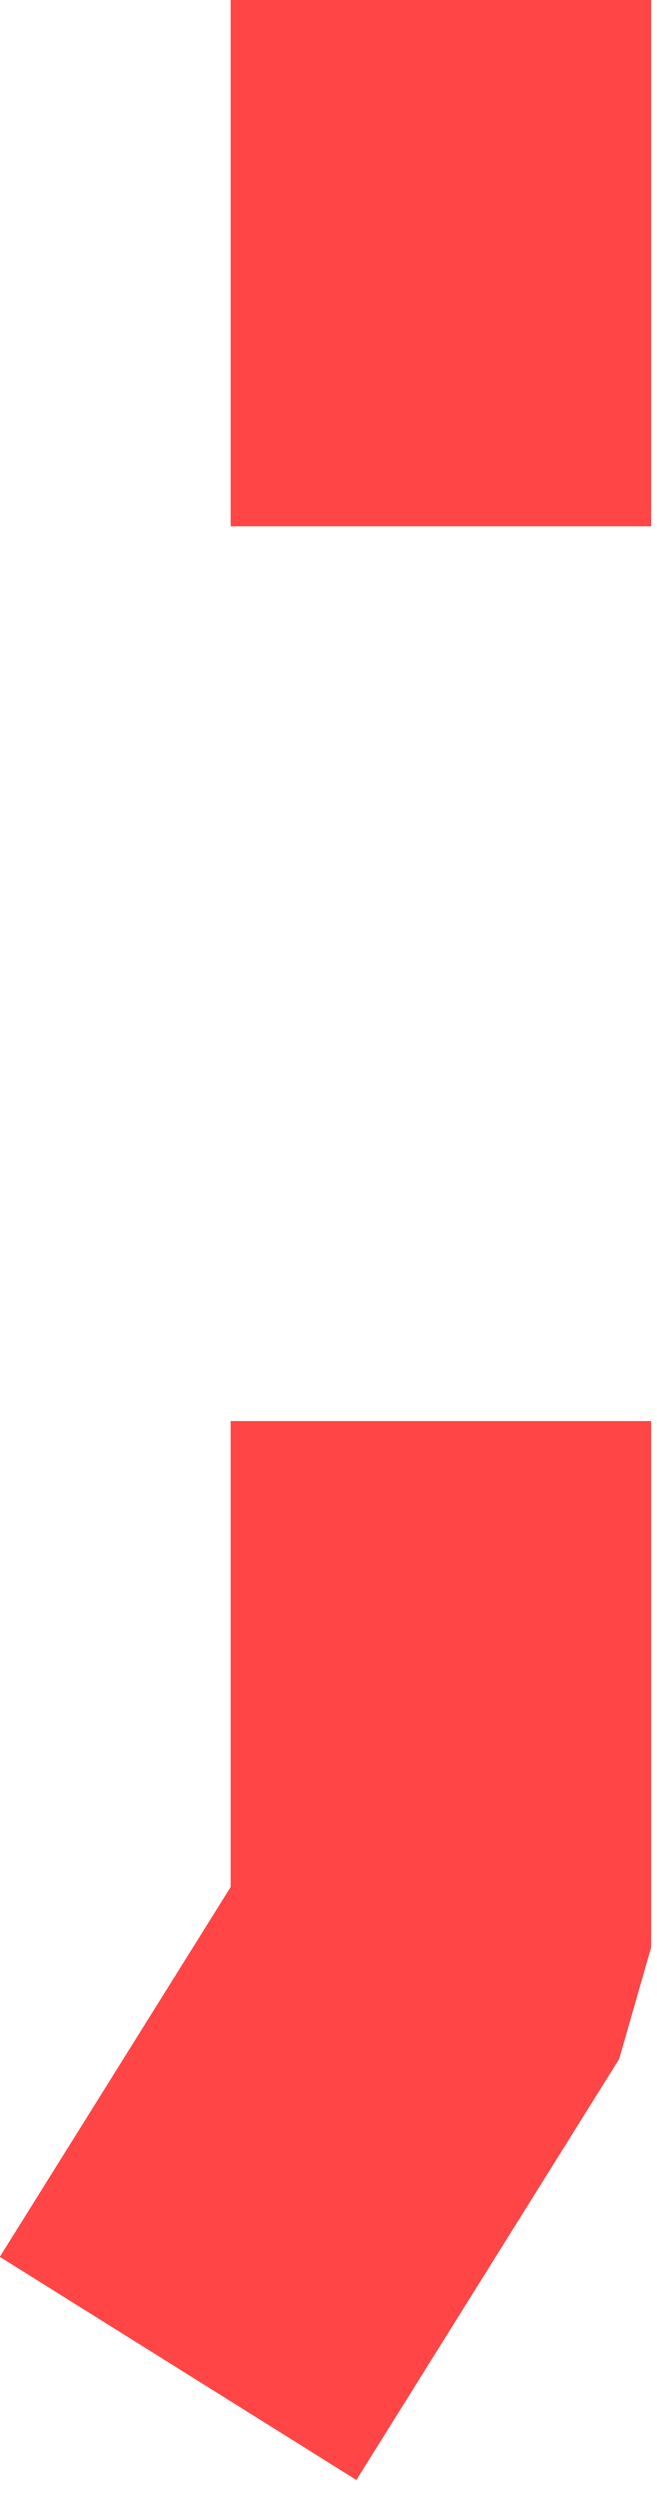 <svg width="25" height="95" viewBox="0 0 25 95" fill="none" xmlns="http://www.w3.org/2000/svg">
<path fill-rule="evenodd" clip-rule="evenodd" d="M8.777 20V0H24.777V20H8.777Z" fill="#FF4545"/>
<path fill-rule="evenodd" clip-rule="evenodd" d="M8.777 71.706V54H24.777V74L23.561 78.24L13.561 94.24L-0.007 85.76L8.777 71.706Z" fill="#FF4545"/>
</svg>
